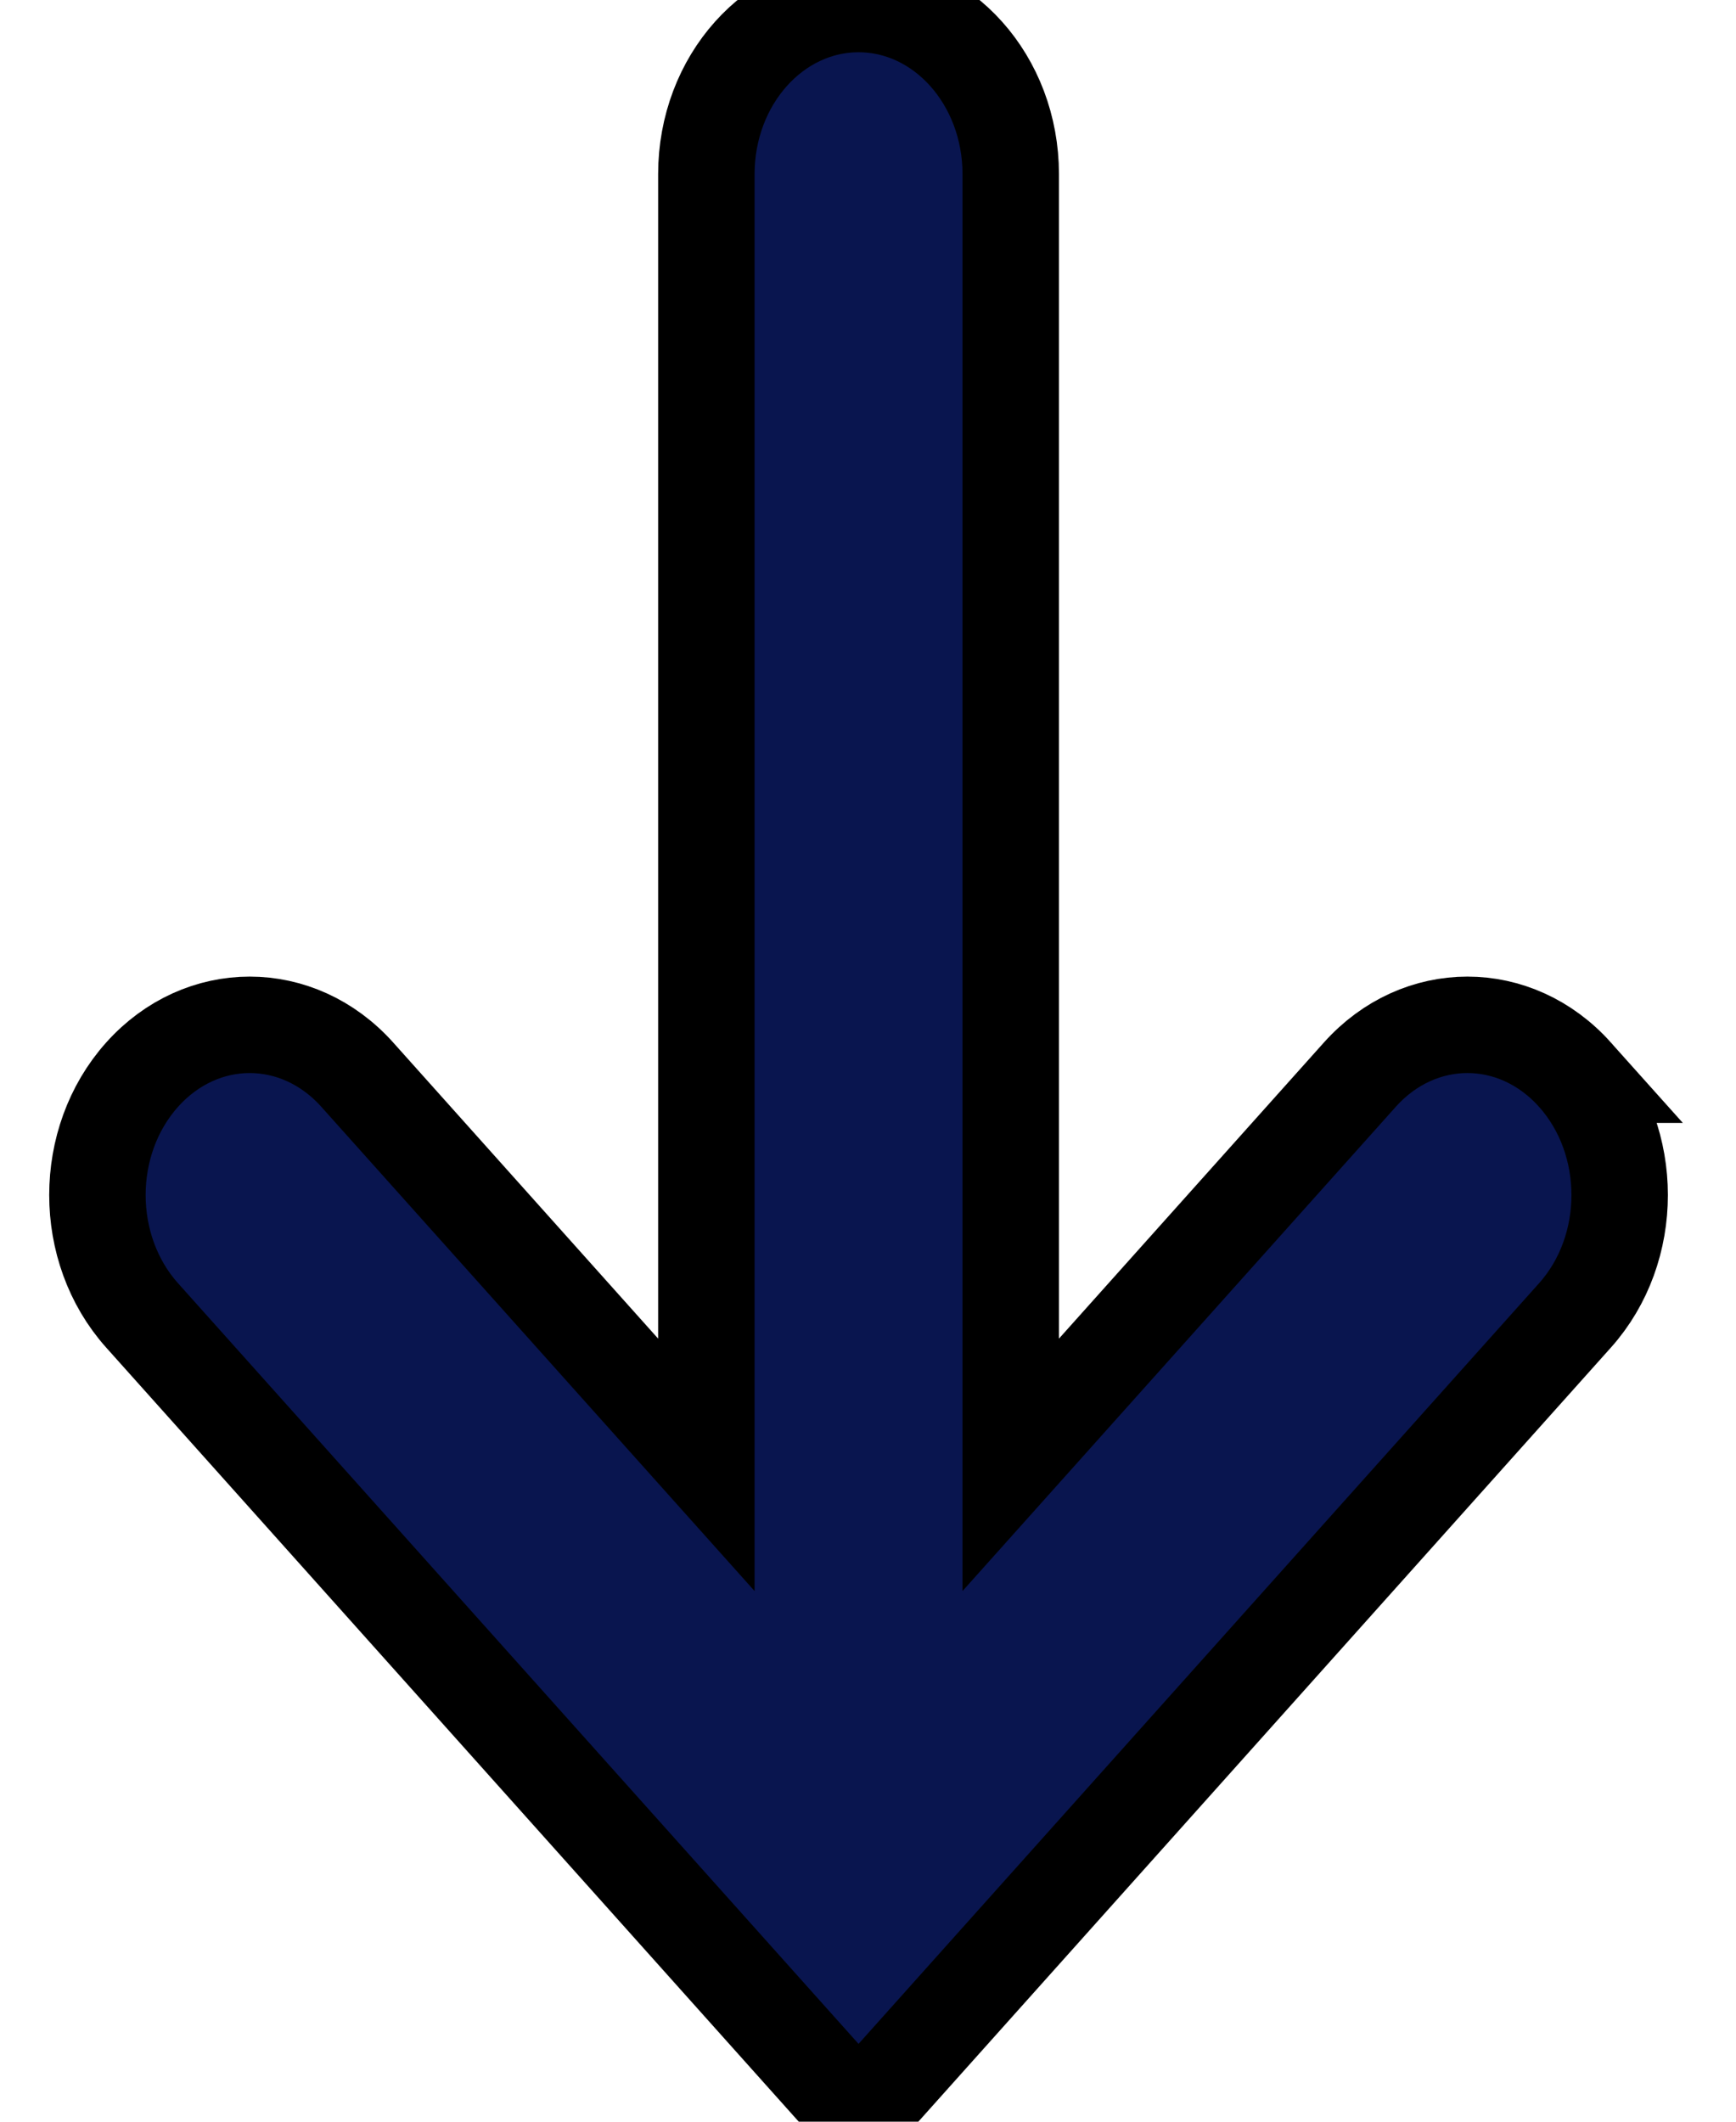<svg width="18" height="22" xmlns="http://www.w3.org/2000/svg">

 <g>
  <title>background</title>
  <rect fill="none" id="canvas_background" height="24" width="20" y="-1" x="-1"/>
 </g>
 <g>
  <title>Layer 1</title>
  <path fill="#09154f" stroke="null" id="svg_1" d="m16.331,11.144c-0.617,-0.69 -1.615,-0.69 -2.232,0l-3.619,4.045l0,-13.383c0,-0.974 -0.706,-1.764 -1.578,-1.764s-1.578,0.79 -1.578,1.764l0,13.383l-3.619,-4.045c-0.617,-0.69 -1.615,-0.69 -2.232,0s-0.617,1.805 0,2.495l7.429,8.304l7.429,-8.304c0.617,-0.69 0.617,-1.805 0,-2.495z"/>
 </g>
</svg>